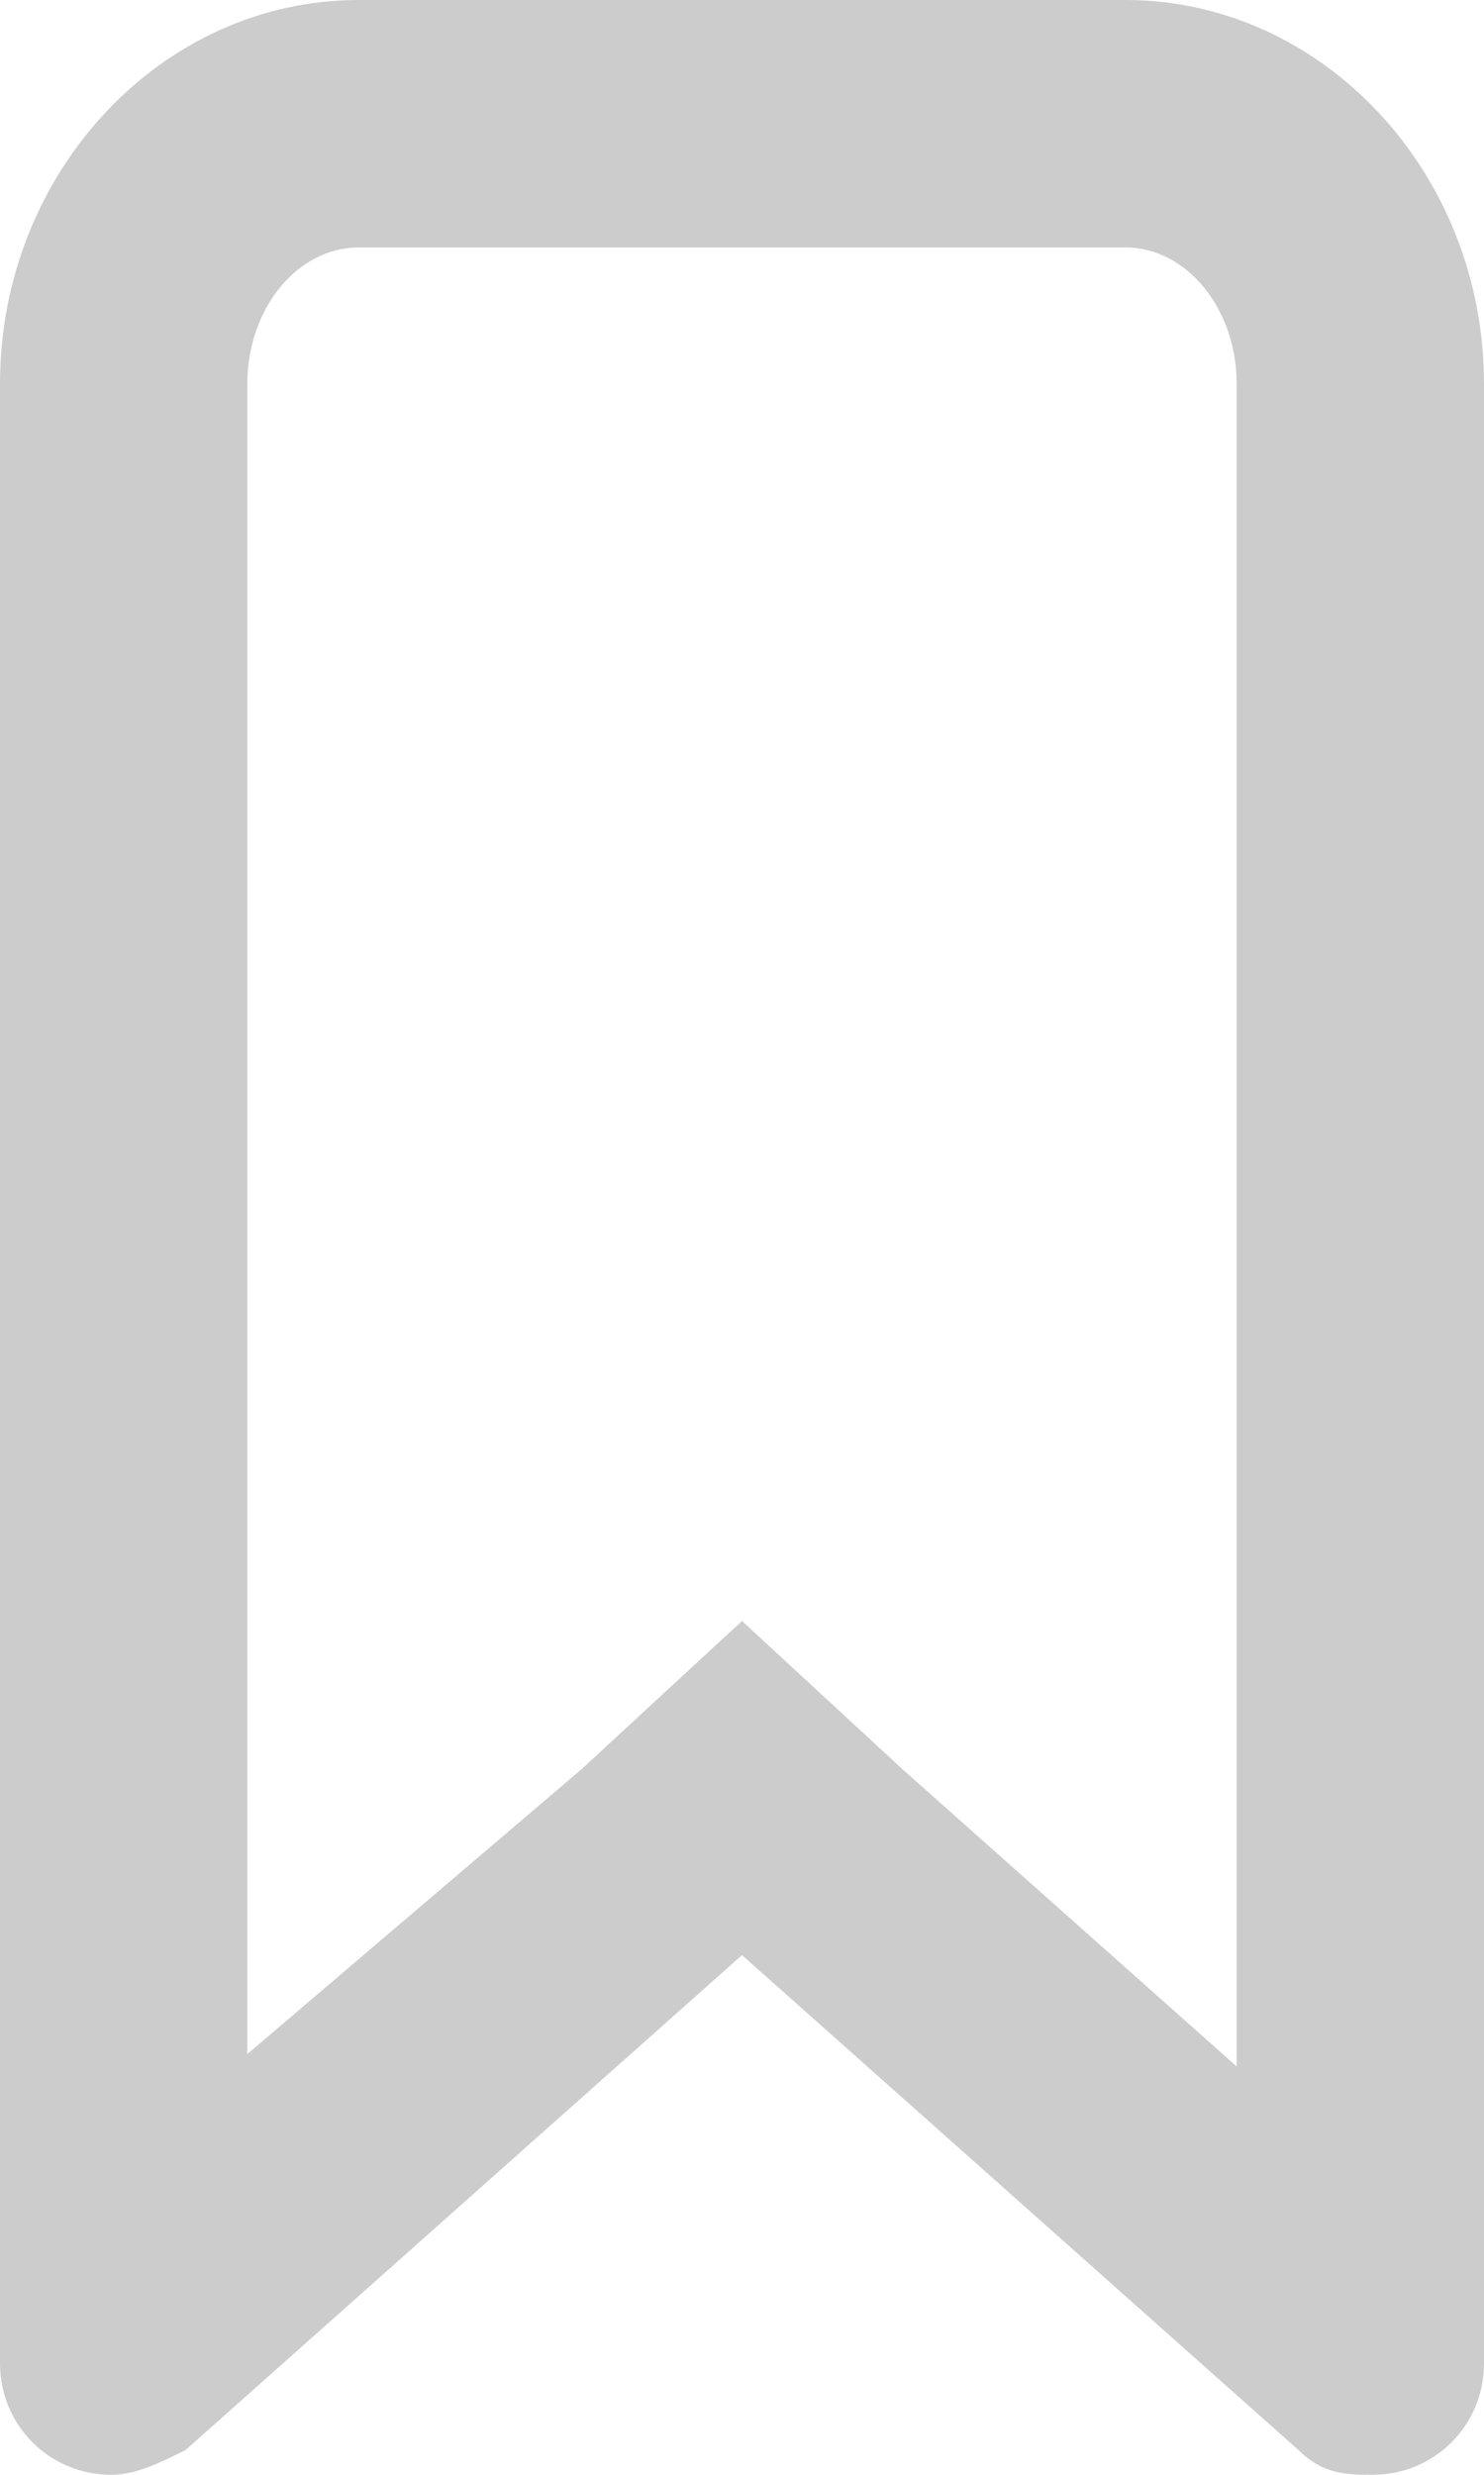<?xml version="1.0" encoding="utf-8"?>
<!-- Generator: Adobe Illustrator 19.2.1, SVG Export Plug-In . SVG Version: 6.00 Build 0)  -->
<svg version="1.1" xmlns="http://www.w3.org/2000/svg" xmlns:xlink="http://www.w3.org/1999/xlink" x="0px" y="0px"
	 viewBox="0 0 12 20" style="enable-background:new 0 0 12 20;" xml:space="preserve">
<style type="text/css">
	.st0{fill:#CCCCCC;}
	.st1{display:none;}
	.st2{display:inline;opacity:0.5;}
	.st3{fill:#2AACE3;}
</style>
<g id="ICON">
	<g>
		<path class="st0" d="M9.1,2C9.6,2,10,2.5,10,3.1v13.6l-2.7-2.4L6,13.1l-1.3,1.2L2,16.6V3.1C2,2.5,2.4,2,2.9,2H9.1 M9.1,0H2.9
			C1.3,0,0,1.4,0,3.1v16C0,19.6,0.4,20,0.9,20c0.2,0,0.4-0.1,0.6-0.2l4.5-4l4.5,4c0.2,0.2,0.4,0.2,0.6,0.2c0.5,0,0.9-0.4,0.9-0.9
			v-16C12,1.4,10.7,0,9.1,0L9.1,0z"/>
	</g>
</g>
<g id="PADDING" class="st1">
	<g class="st2">
		<rect x="-6" y="-2" class="st3" width="2" height="24"/>
		<rect x="-4" y="20" class="st3" width="22" height="2"/>
		<rect x="-4" y="-2" class="st3" width="22" height="2"/>
		<rect x="16" y="-1.7" class="st3" width="2" height="22.4"/>
	</g>
</g>
</svg>
